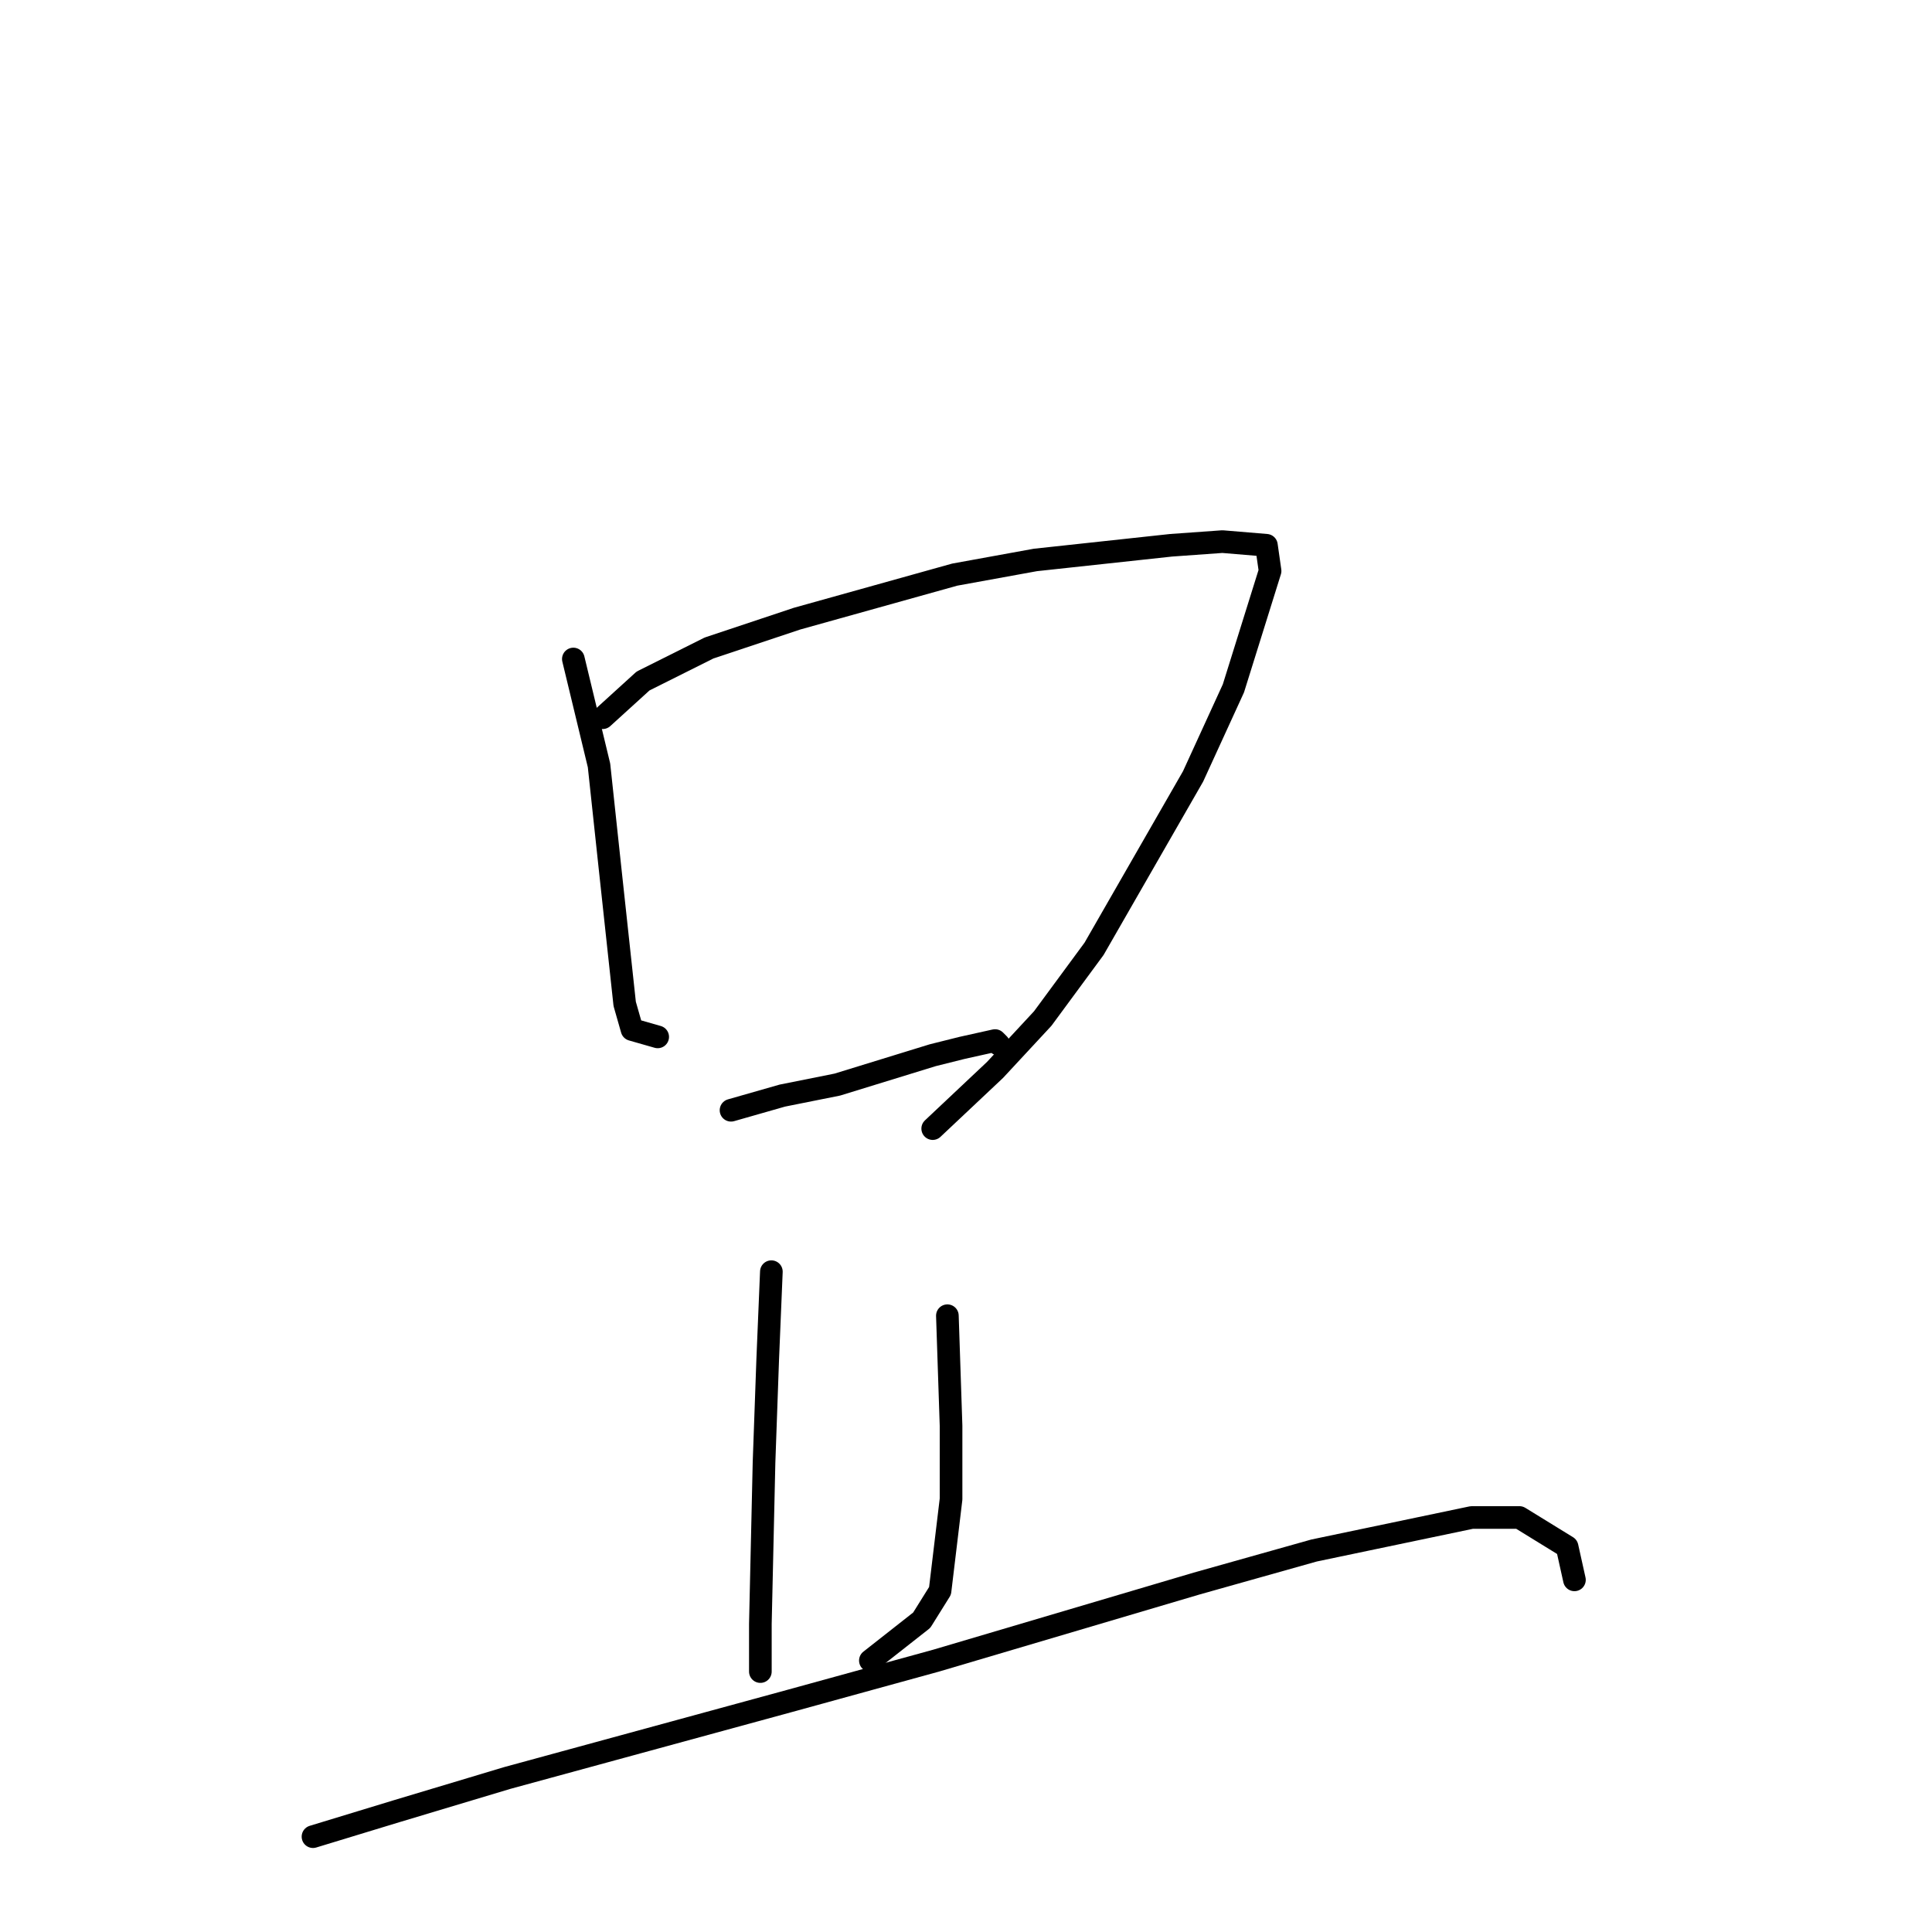 <?xml version="1.0" standalone="no"?>
    <svg width="256" height="256" xmlns="http://www.w3.org/2000/svg" version="1.1">
    <polyline stroke="black" stroke-width="3" stroke-linecap="round" fill="transparent" stroke-linejoin="round" points="75.972 87.322 79.373 101.42 80.831 115.031 82.774 133.018 83.746 136.42 87.147 137.393 87.147 137.393 " />
        <polyline stroke="black" stroke-width="3" stroke-linecap="round" fill="transparent" stroke-linejoin="round" points="79.859 95.1 85.204 90.239 93.95 85.864 105.611 81.975 126.505 76.141 137.194 74.197 155.172 72.253 161.975 71.766 167.806 72.253 168.292 75.655 163.433 91.211 158.088 102.878 144.969 125.726 138.166 134.962 131.849 141.768 123.589 149.546 123.589 149.546 " />
        <polyline stroke="black" stroke-width="3" stroke-linecap="round" fill="transparent" stroke-linejoin="round" points="96.865 147.115 103.668 145.171 110.956 143.712 123.589 139.823 127.476 138.851 131.849 137.879 132.335 138.365 132.335 138.365 " />
        <polyline stroke="black" stroke-width="3" stroke-linecap="round" fill="transparent" stroke-linejoin="round" points="102.21 168.504 101.724 180.171 101.238 193.783 100.752 215.172 100.752 219.547 100.752 221.492 100.752 221.492 " />
        <polyline stroke="black" stroke-width="3" stroke-linecap="round" fill="transparent" stroke-linejoin="round" points="125.533 174.338 126.019 188.922 126.019 198.644 124.561 210.797 122.132 214.686 115.329 220.033 115.329 220.033 " />
        <polyline stroke="black" stroke-width="3" stroke-linecap="round" fill="transparent" stroke-linejoin="round" points="41.473 243.367 52.649 239.964 67.226 235.589 104.639 225.381 124.075 220.033 158.574 209.825 174.122 205.45 195.016 201.075 201.332 201.075 207.649 204.964 208.621 209.339 208.621 209.339 " />
        </svg>